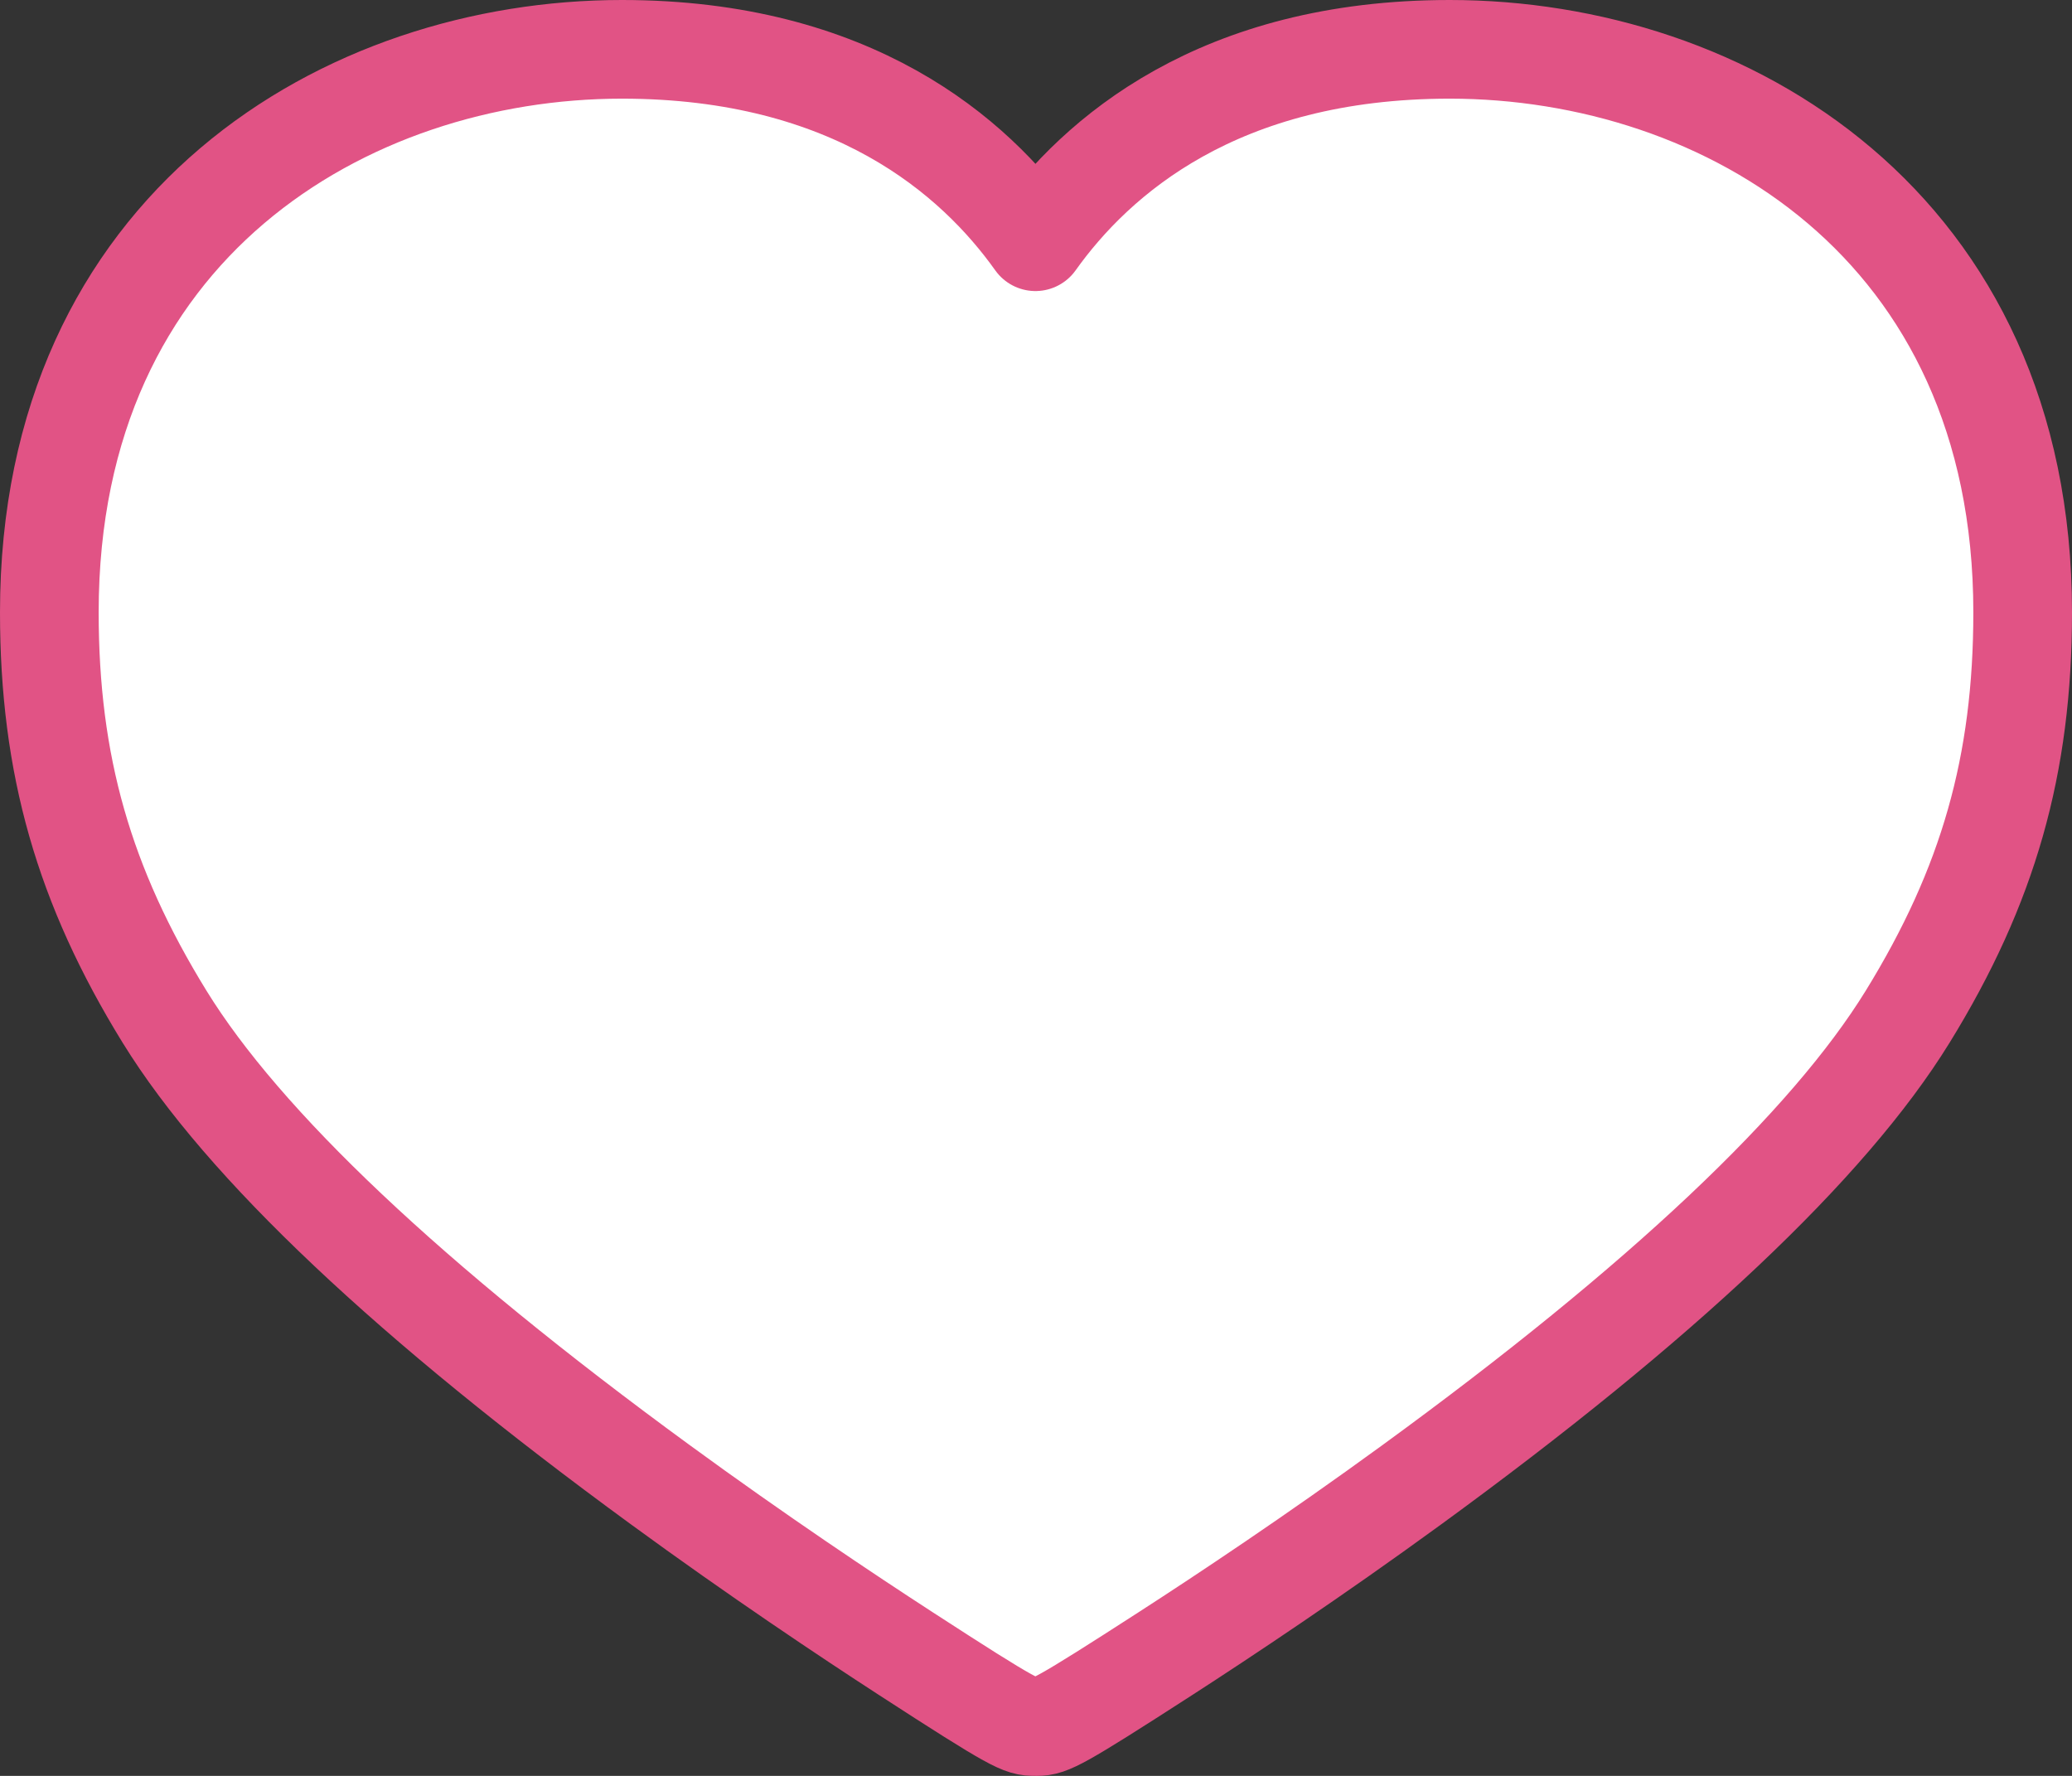 <svg width="84" height="72" viewBox="0 0 84 72" fill="none" xmlns="http://www.w3.org/2000/svg">
<rect x="0" y="0" width="84" height="72" fill="#333333" stroke="none"/>
<path d="M58.772 2C49.405 2 44.445 6.335 41.977 9.8C39.512 6.335 34.559 2 25.212 2C14.032 2 2 9.142 2 24.824C2 31.004 3.398 35.909 6.674 41.225C9.862 46.398 16.615 52.775 26.744 60.177C30.697 63.067 34.339 65.497 36.698 67.027C41.231 69.968 41.409 69.999 41.956 69.999C41.984 70 42.011 70 42.037 70C42.555 70 42.912 69.842 47.246 67.044C49.606 65.52 53.251 63.099 57.208 60.216C67.35 52.828 74.121 46.439 77.335 41.225C80.605 35.919 82 31.014 82 24.824C82 9.142 69.959 2 58.772 2Z" fill="white" stroke="#E15385" stroke-width="4" stroke-linejoin="round"/>
</svg>

